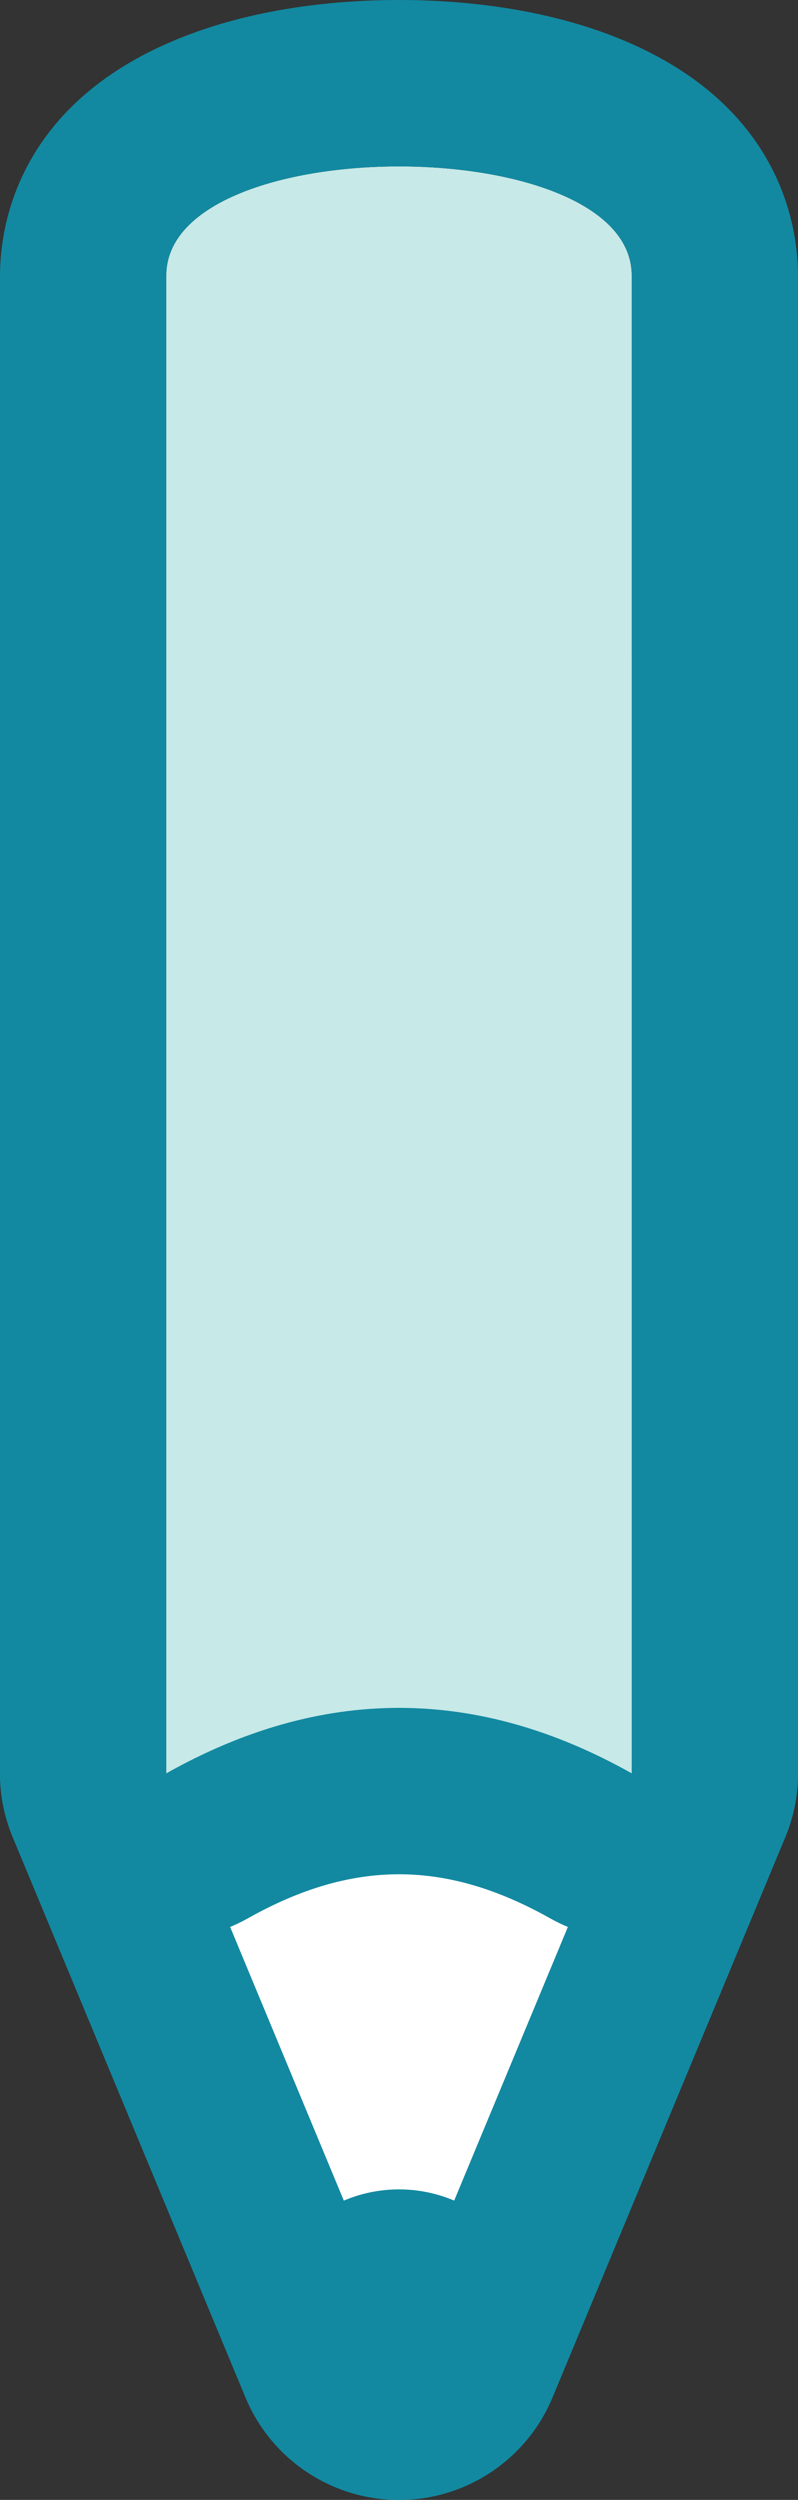 <?xml version="1.0" encoding="UTF-8"?><svg id="_レイヤー_2" xmlns="http://www.w3.org/2000/svg" width="96.006" height="300.451" viewBox="0 0 96.006 300.451"><rect x="0" y="0" width="96.006" height="300.451" fill="#333333" stroke="none"/><defs><style>.cls-1{fill:#fff;}.cls-2{fill:#c7e9e7;}.cls-3{fill:#1289a1;}</style></defs><g id="_イラスト素材"><path class="cls-1" d="m20.003,213.128l28,67.323,28-67.323c-18.667-10.493-37.333-10.493-56,0Z"/><path class="cls-3" d="m48.003,205.258c9.333,0,18.667,2.623,28,7.87l-28,67.323-28-67.323c9.333-5.247,18.667-7.87,28-7.87m0-20c-12.764,0-25.482,3.511-37.8,10.436-8.835,4.966-12.558,15.757-8.666,25.115l28,67.323c3.102,7.459,10.388,12.32,18.467,12.32s15.364-4.86,18.467-12.32l28-67.323c3.892-9.358.169-20.148-8.666-25.115-12.318-6.925-25.036-10.436-37.8-10.436h0Z"/><polygon class="cls-1" points="20.003 213.128 48.003 280.451 76.003 213.128 76.003 99.296 20.338 99.296 20.003 213.128"/><path class="cls-3" d="m76.003,99.296v113.832l-28,67.323-28-67.323.334-113.832h55.666m0-20H20.338c-11.023,0-19.968,8.919-20,19.941L.003,213.069c-.008,2.656.513,5.287,1.533,7.739l28,67.323c3.102,7.459,10.388,12.32,18.467,12.32s15.364-4.86,18.467-12.32l28-67.323c1.012-2.434,1.533-5.044,1.533-7.68v-113.832c0-11.046-8.954-20-20-20h0Z"/><path class="cls-2" d="m76.003,213.128c-18.667-10.493-37.333-10.493-56,0V33.128c0-17.504,56-17.504,56,0v180Z"/><path class="cls-3" d="m48.003,20c14,0,28,4.376,28,13.128v180c-9.333-5.247-18.667-7.87-28-7.87s-18.667,2.623-28,7.87V33.128c0-8.752,14-13.128,28-13.128m0-20c-7.014,0-17.383.836-26.944,4.821C2.055,12.741.003,27.255.003,33.128v180c0,7.104,3.769,13.675,9.901,17.263,3.117,1.824,6.608,2.737,10.1,2.737,3.377,0,6.755-.854,9.8-2.566,6.349-3.569,12.302-5.304,18.2-5.304s11.85,1.735,18.2,5.304c3.044,1.711,6.424,2.566,9.8,2.566,3.492,0,6.982-.913,10.1-2.737,6.132-3.587,9.901-10.158,9.901-17.263V33.128c0-5.872-2.052-20.387-21.056-28.307C65.386.836,55.017,0,48.003,0h0Z"/><circle class="cls-3" cx="48.003" cy="280.128" r="17"/></g></svg>